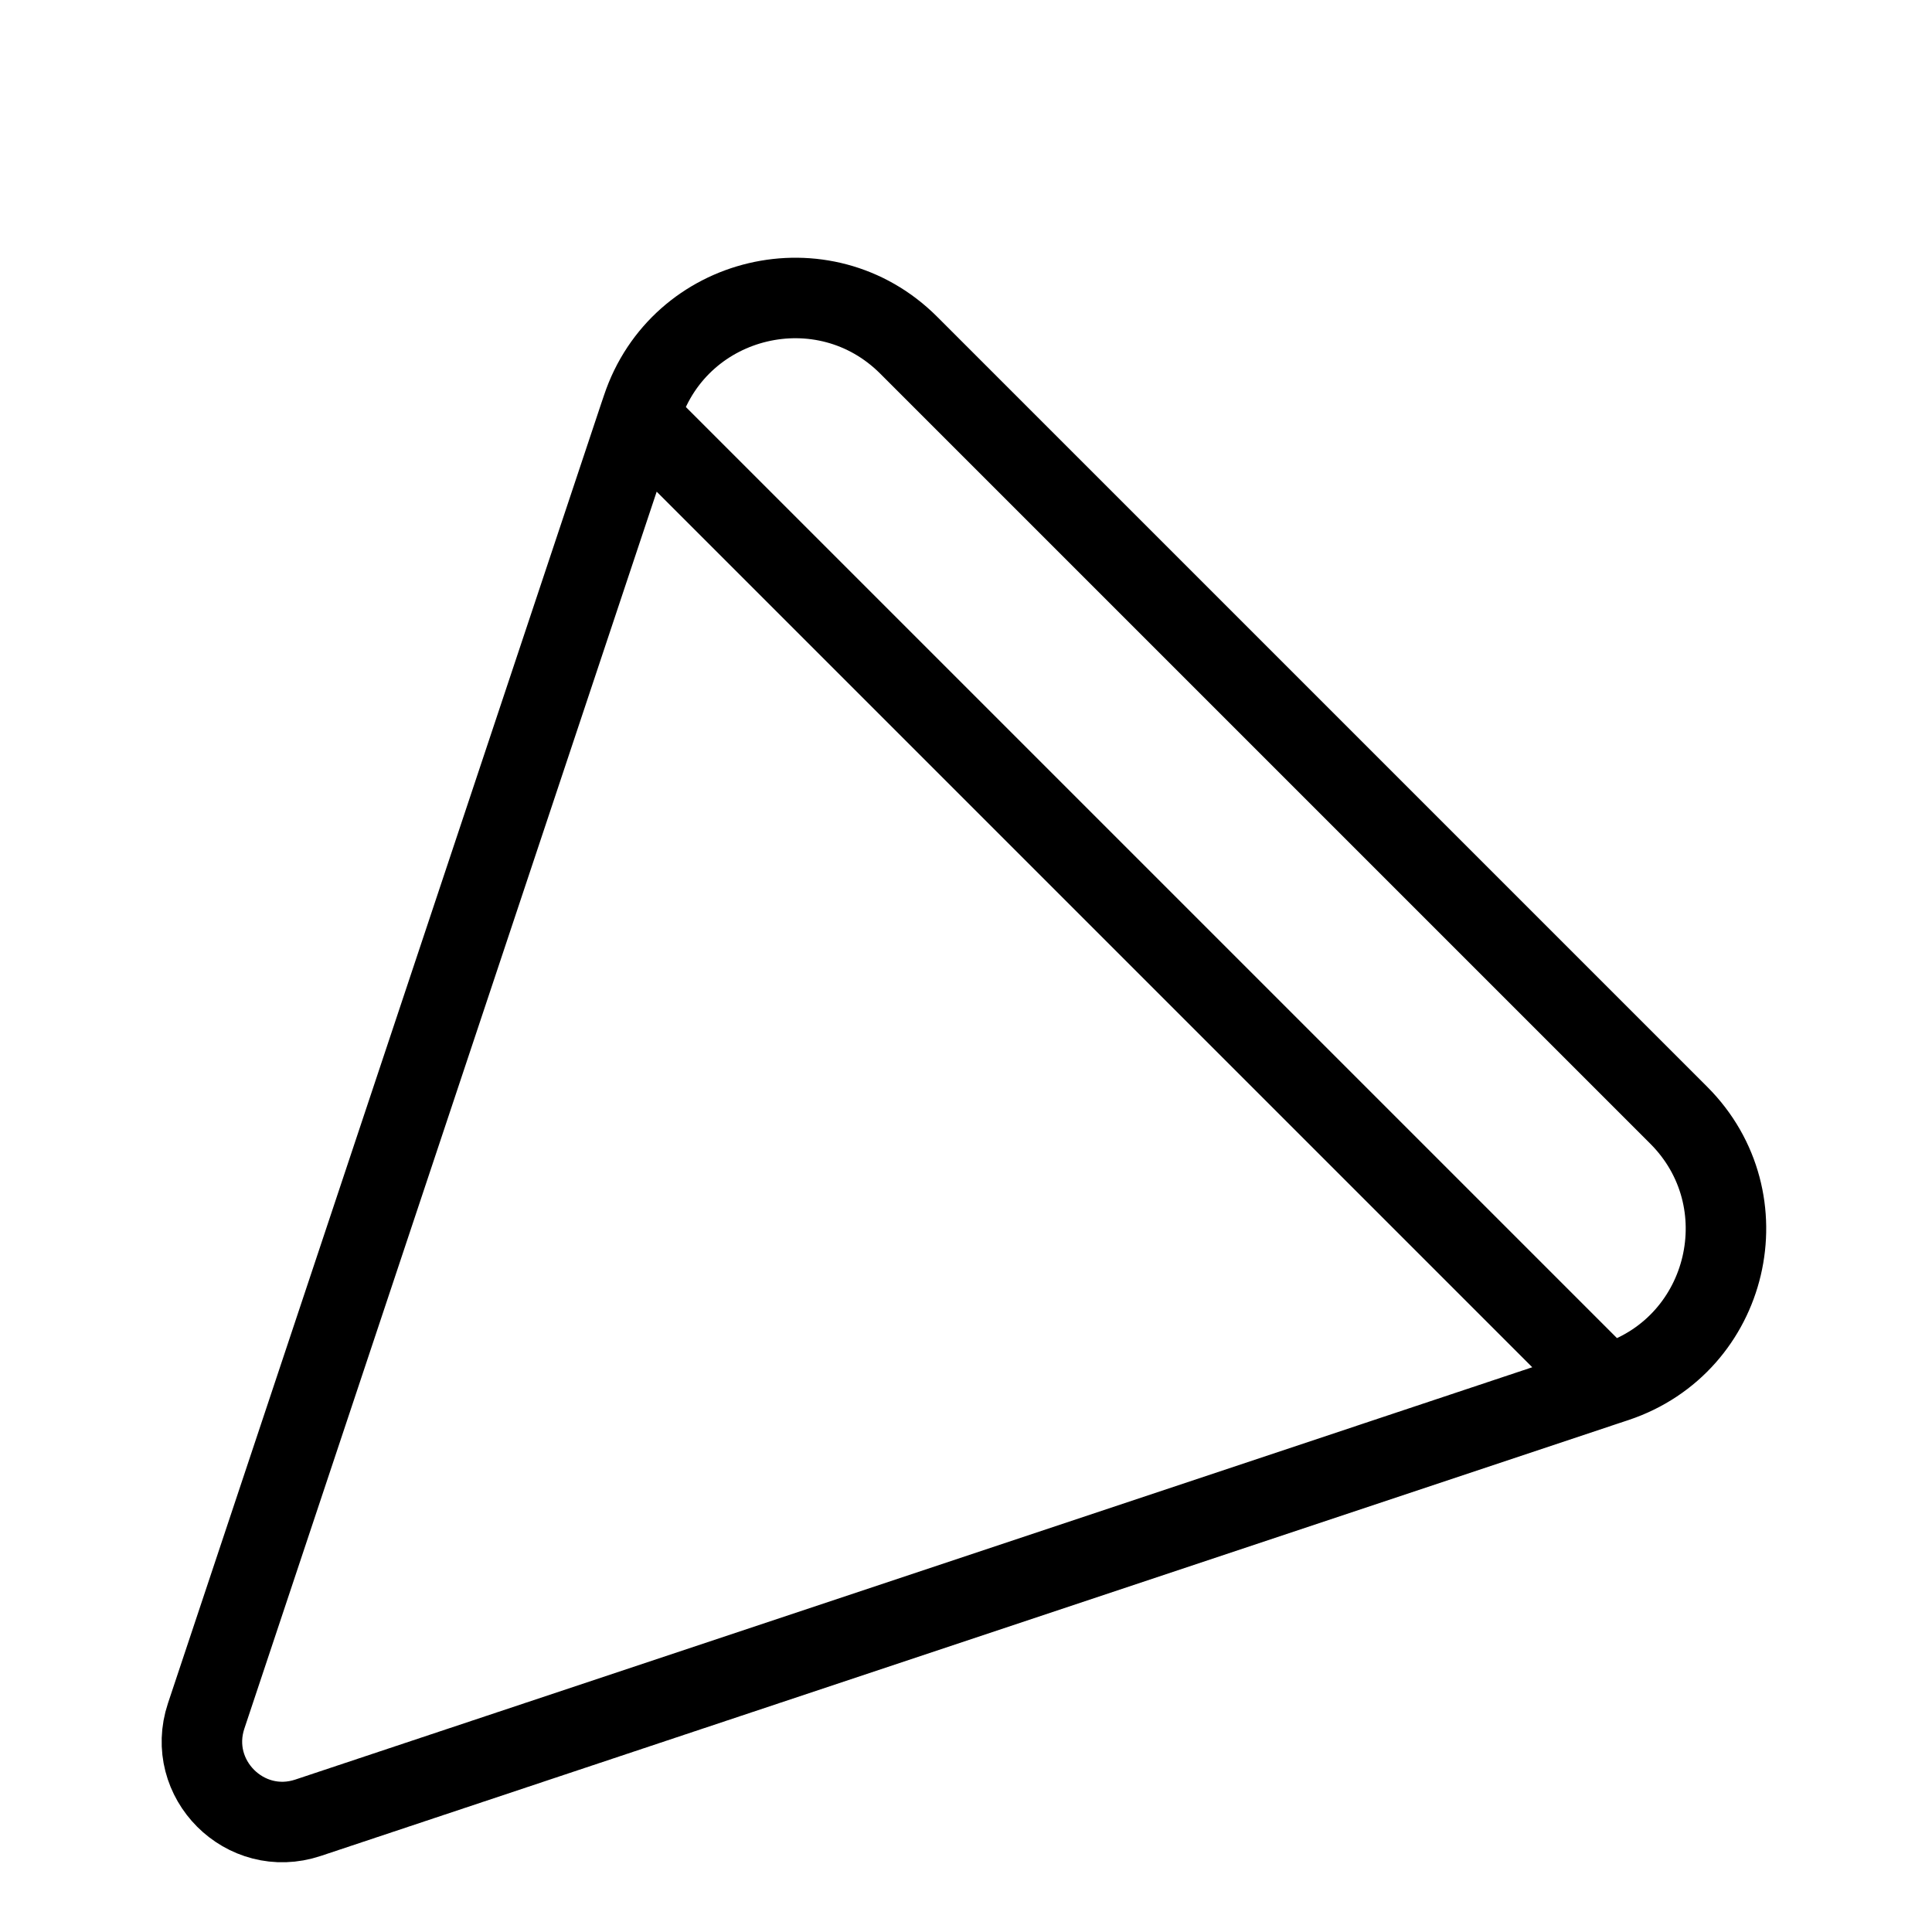 <?xml version="1.0" encoding="utf-8"?>

<!-- Uploaded to: SVG Repo, www.svgrepo.com, Generator: SVG Repo Mixer Tools -->
<svg width="800px" height="800px" viewBox="0 0 24 24" fill="none" xmlns="http://www.w3.org/2000/svg">
<g clip-path="url(#clip0_15_520)">
<rect width="24" height="24" fill="none"/>
<g filter="url(#filter0_d_15_520)">
<path d="M7.939 4.182L2.561 20.316C2.301 21.098 3.045 21.841 3.826 21.581L19.96 16.203M7.939 4.182L7.977 4.07C8.447 2.66 10.237 2.237 11.288 3.288L20.854 12.854C21.905 13.905 21.483 15.695 20.072 16.166L19.96 16.203M7.939 4.182L19.96 16.203" stroke="#000000" stroke-linecap="round" stroke-linejoin="round"/>
</g>
<g filter="url(#filter1_d_15_520)">
<circle cx="9.5" cy="11.5" r="1.5" stroke="#FFFFFF" stroke-linejoin="round"/>
</g>
<g filter="url(#filter2_d_15_520)">
<circle cx="13" cy="15" r="1" stroke="#FFFFFF" stroke-linejoin="round"/>
</g>
<g filter="url(#filter3_d_15_520)">
<circle cx="7.5" cy="16.5" r="1" stroke="#FFFFFF" stroke-linejoin="round"/>
</g>
</g>
<defs>
<filter id="filter0_d_15_520" x="1.008" y="2.201" width="21.933" height="21.933" filterUnits="userSpaceOnUse" color-interpolation-filters="sRGB">
<feFlood flood-opacity="0" result="BackgroundImageFix"/>
<feColorMatrix in="SourceAlpha" type="matrix" values="0 0 0 0 0 0 0 0 0 0 0 0 0 0 0 0 0 0 127 0" result="hardAlpha"/>
<feOffset dy="1"/>
<feGaussianBlur stdDeviation="0.5"/>
<feColorMatrix type="matrix" values="0 0 0 0 0 0 0 0 0 0 0 0 0 0 0 0 0 0 0.1 0"/>
<feBlend mode="normal" in2="BackgroundImageFix" result="effect1_dropShadow_15_520"/>
<feBlend mode="normal" in="SourceGraphic" in2="effect1_dropShadow_15_520" result="shape"/>
</filter>
<filter id="filter1_d_15_520" x="6.5" y="9.5" width="6" height="6" filterUnits="userSpaceOnUse" color-interpolation-filters="sRGB">
<feFlood flood-opacity="0" result="BackgroundImageFix"/>
<feColorMatrix in="SourceAlpha" type="matrix" values="0 0 0 0 0 0 0 0 0 0 0 0 0 0 0 0 0 0 127 0" result="hardAlpha"/>
<feOffset dy="1"/>
<feGaussianBlur stdDeviation="0.5"/>
<feColorMatrix type="matrix" values="0 0 0 0 0 0 0 0 0 0 0 0 0 0 0 0 0 0 0.1 0"/>
<feBlend mode="normal" in2="BackgroundImageFix" result="effect1_dropShadow_15_520"/>
<feBlend mode="normal" in="SourceGraphic" in2="effect1_dropShadow_15_520" result="shape"/>
</filter>
<filter id="filter2_d_15_520" x="10.5" y="13.5" width="5" height="5" filterUnits="userSpaceOnUse" color-interpolation-filters="sRGB">
<feFlood flood-opacity="0" result="BackgroundImageFix"/>
<feColorMatrix in="SourceAlpha" type="matrix" values="0 0 0 0 0 0 0 0 0 0 0 0 0 0 0 0 0 0 127 0" result="hardAlpha"/>
<feOffset dy="1"/>
<feGaussianBlur stdDeviation="0.5"/>
<feColorMatrix type="matrix" values="0 0 0 0 0 0 0 0 0 0 0 0 0 0 0 0 0 0 0.1 0"/>
<feBlend mode="normal" in2="BackgroundImageFix" result="effect1_dropShadow_15_520"/>
<feBlend mode="normal" in="SourceGraphic" in2="effect1_dropShadow_15_520" result="shape"/>
</filter>
<filter id="filter3_d_15_520" x="5" y="15" width="5" height="5" filterUnits="userSpaceOnUse" color-interpolation-filters="sRGB">
<feFlood flood-opacity="0" result="BackgroundImageFix"/>
<feColorMatrix in="SourceAlpha" type="matrix" values="0 0 0 0 0 0 0 0 0 0 0 0 0 0 0 0 0 0 127 0" result="hardAlpha"/>
<feOffset dy="1"/>
<feGaussianBlur stdDeviation="0.5"/>
<feColorMatrix type="matrix" values="0 0 0 0 0 0 0 0 0 0 0 0 0 0 0 0 0 0 0.1 0"/>
<feBlend mode="normal" in2="BackgroundImageFix" result="effect1_dropShadow_15_520"/>
<feBlend mode="normal" in="SourceGraphic" in2="effect1_dropShadow_15_520" result="shape"/>
</filter>
<clipPath id="clip0_15_520">
<rect width="24" height="24" fill="none"/>
</clipPath>
</defs>
</svg>
